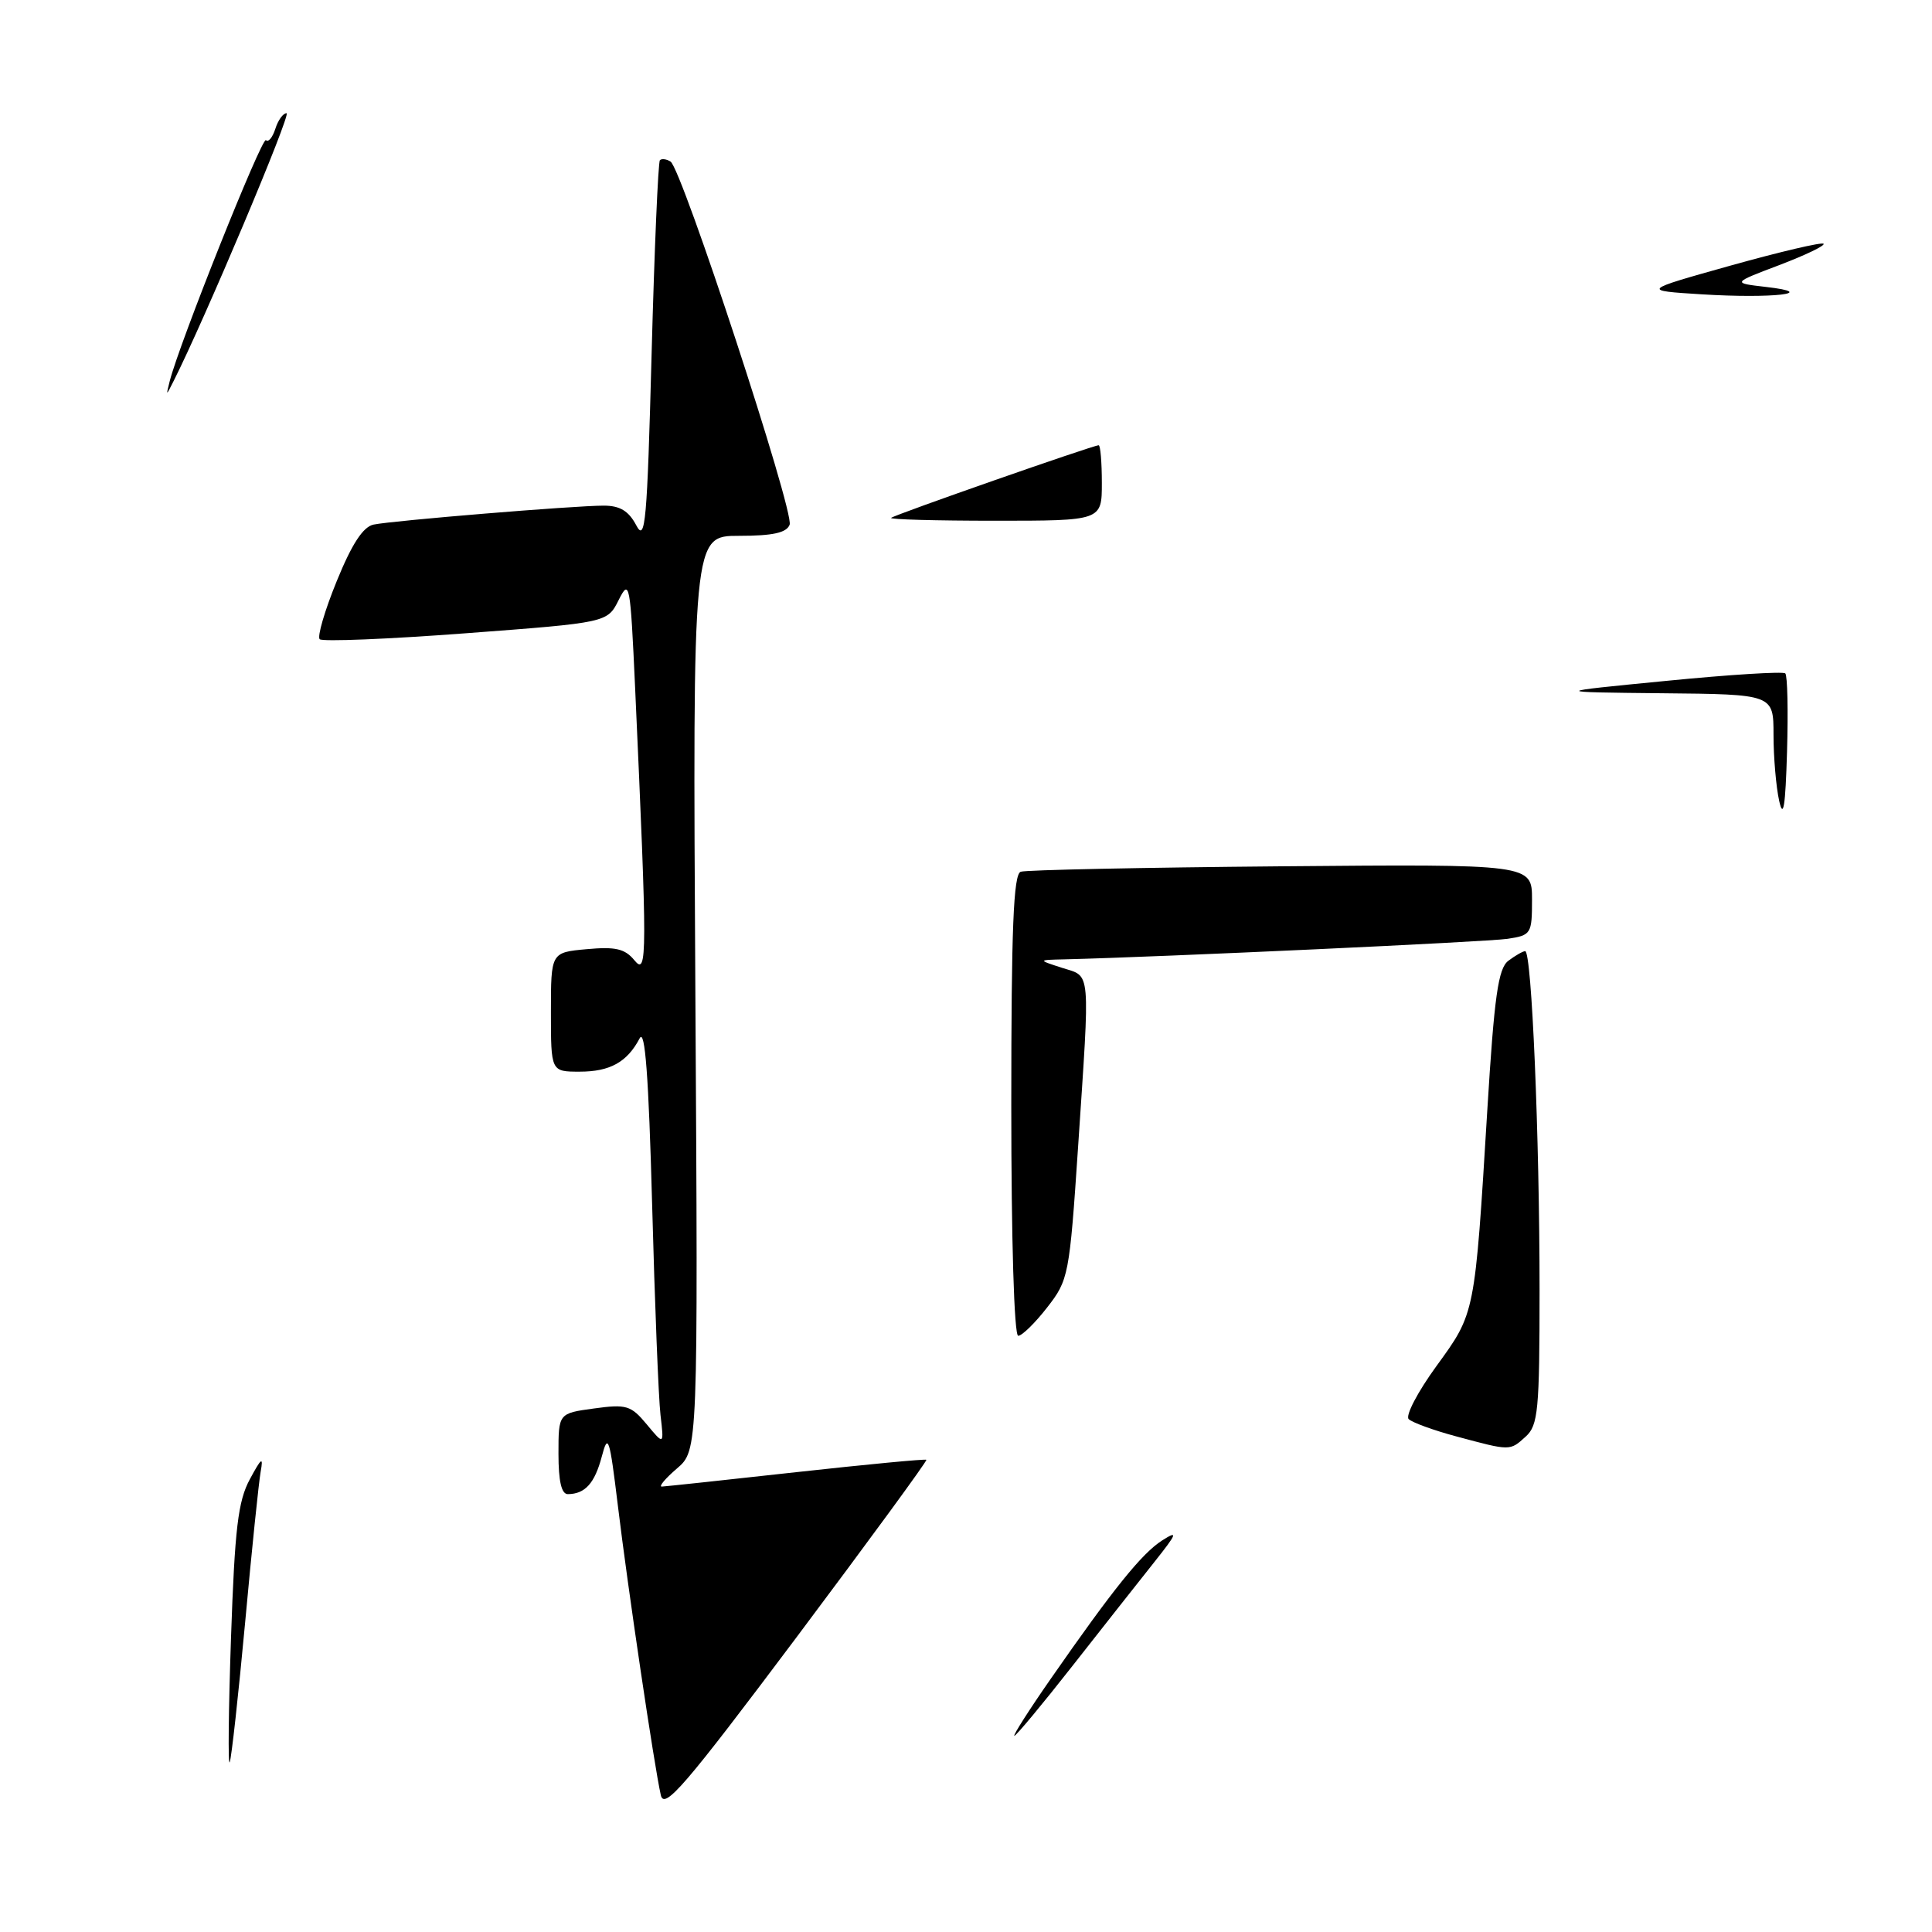 <?xml version="1.0" encoding="UTF-8" standalone="no"?>
<!DOCTYPE svg PUBLIC "-//W3C//DTD SVG 1.1//EN" "http://www.w3.org/Graphics/SVG/1.1/DTD/svg11.dtd" >
<svg xmlns="http://www.w3.org/2000/svg" xmlns:xlink="http://www.w3.org/1999/xlink" version="1.1" viewBox="0 0 256 256">
 <g >
 <path fill="currentColor"
d=" M 87.56 237.86 C 86.69 234.02 83.17 210.29 81.87 199.50 C 80.77 190.44 80.57 189.83 79.74 193.00 C 78.80 196.54 77.53 197.96 75.25 197.98 C 74.40 198.00 74.00 196.27 74.00 192.64 C 74.00 187.27 74.00 187.27 78.71 186.63 C 83.00 186.04 83.61 186.22 85.70 188.74 C 87.99 191.50 87.99 191.50 87.52 187.50 C 87.26 185.30 86.76 172.74 86.41 159.58 C 85.95 142.59 85.47 136.22 84.76 137.58 C 83.10 140.74 80.83 142.00 76.81 142.00 C 73.00 142.00 73.00 142.00 73.00 134.10 C 73.00 126.20 73.00 126.20 77.75 125.77 C 81.56 125.42 82.81 125.71 84.07 127.25 C 85.78 129.34 85.78 126.86 84.15 91.00 C 83.52 77.23 83.41 76.65 81.98 79.50 C 80.48 82.50 80.48 82.50 61.74 83.91 C 51.43 84.69 42.71 85.04 42.36 84.70 C 42.02 84.35 43.03 80.89 44.62 77.00 C 46.62 72.08 48.11 69.80 49.50 69.51 C 52.05 68.98 76.08 67.00 79.99 67.00 C 82.15 67.00 83.30 67.70 84.31 69.61 C 85.51 71.91 85.75 69.20 86.34 46.94 C 86.71 33.03 87.21 21.46 87.44 21.23 C 87.67 20.99 88.31 21.07 88.85 21.41 C 90.35 22.34 105.27 67.85 104.63 69.53 C 104.22 70.60 102.40 71.00 97.92 71.00 C 91.78 71.00 91.78 71.00 92.14 131.59 C 92.50 192.18 92.50 192.18 89.69 194.59 C 88.15 195.91 87.25 196.99 87.69 196.98 C 88.14 196.96 96.15 196.11 105.50 195.07 C 114.85 194.04 122.61 193.30 122.75 193.43 C 122.89 193.56 115.14 204.14 105.55 216.94 C 90.73 236.70 88.01 239.86 87.56 237.86 Z  M 30.61 217.00 C 31.11 202.51 31.54 198.90 33.11 196.00 C 34.65 193.14 34.91 192.96 34.54 195.00 C 34.29 196.38 33.36 205.38 32.48 215.00 C 31.59 224.62 30.67 232.95 30.44 233.50 C 30.20 234.05 30.28 226.62 30.61 217.00 Z  M 139.23 222.45 C 147.52 210.53 151.31 205.82 154.00 204.11 C 156.14 202.75 155.99 203.16 152.93 207.01 C 150.97 209.48 146.09 215.66 142.10 220.75 C 138.11 225.84 134.65 230.00 134.41 230.00 C 134.18 230.00 136.34 226.60 139.23 222.45 Z  M 193.00 190.34 C 189.97 189.53 187.12 188.49 186.66 188.04 C 186.20 187.59 187.85 184.43 190.33 181.02 C 195.48 173.93 195.41 174.32 197.08 147.03 C 198.00 131.98 198.52 128.33 199.86 127.31 C 200.76 126.63 201.77 126.05 202.09 126.03 C 202.96 125.99 204.00 150.53 204.00 171.00 C 204.00 186.87 203.81 188.86 202.17 190.35 C 200.05 192.27 200.18 192.27 193.00 190.34 Z  M 134.00 146.47 C 134.00 122.94 134.29 115.84 135.25 115.51 C 135.94 115.27 151.46 114.95 169.75 114.79 C 203.00 114.50 203.00 114.50 203.00 119.20 C 203.00 123.74 202.89 123.93 199.75 124.40 C 197.09 124.80 154.00 126.80 141.00 127.12 C 137.50 127.20 137.50 127.20 140.75 128.25 C 144.59 129.48 144.45 127.98 142.85 152.00 C 141.71 169.01 141.59 169.61 138.75 173.25 C 137.15 175.31 135.42 177.00 134.92 177.00 C 134.38 177.00 134.00 164.29 134.00 146.47 Z  M 235.75 106.12 C 235.34 104.27 235.00 100.33 235.00 97.38 C 235.00 92.00 235.00 92.00 220.25 91.86 C 205.50 91.71 205.50 91.71 220.78 90.22 C 229.18 89.39 236.28 88.95 236.56 89.23 C 236.85 89.51 236.95 94.19 236.79 99.62 C 236.58 106.87 236.30 108.60 235.75 106.12 Z  M 118.08 68.62 C 118.53 68.21 144.85 59.00 145.58 59.00 C 145.81 59.00 146.00 61.25 146.00 64.00 C 146.00 69.00 146.00 69.00 131.83 69.00 C 124.04 69.00 117.85 68.83 118.08 68.62 Z  M 22.49 50.50 C 23.74 45.55 34.72 18.05 35.24 18.57 C 35.56 18.89 36.11 18.22 36.48 17.08 C 36.84 15.93 37.51 15.00 37.97 15.00 C 38.65 15.00 27.08 42.42 23.00 50.50 C 21.99 52.50 21.99 52.50 22.49 50.50 Z  M 225.50 39.00 C 217.50 38.50 217.50 38.50 229.35 35.18 C 235.87 33.36 241.39 32.06 241.63 32.30 C 241.87 32.54 239.24 33.80 235.78 35.12 C 229.50 37.50 229.50 37.50 234.00 38.02 C 241.23 38.85 234.85 39.58 225.50 39.00 Z "/>
</g>
</svg>